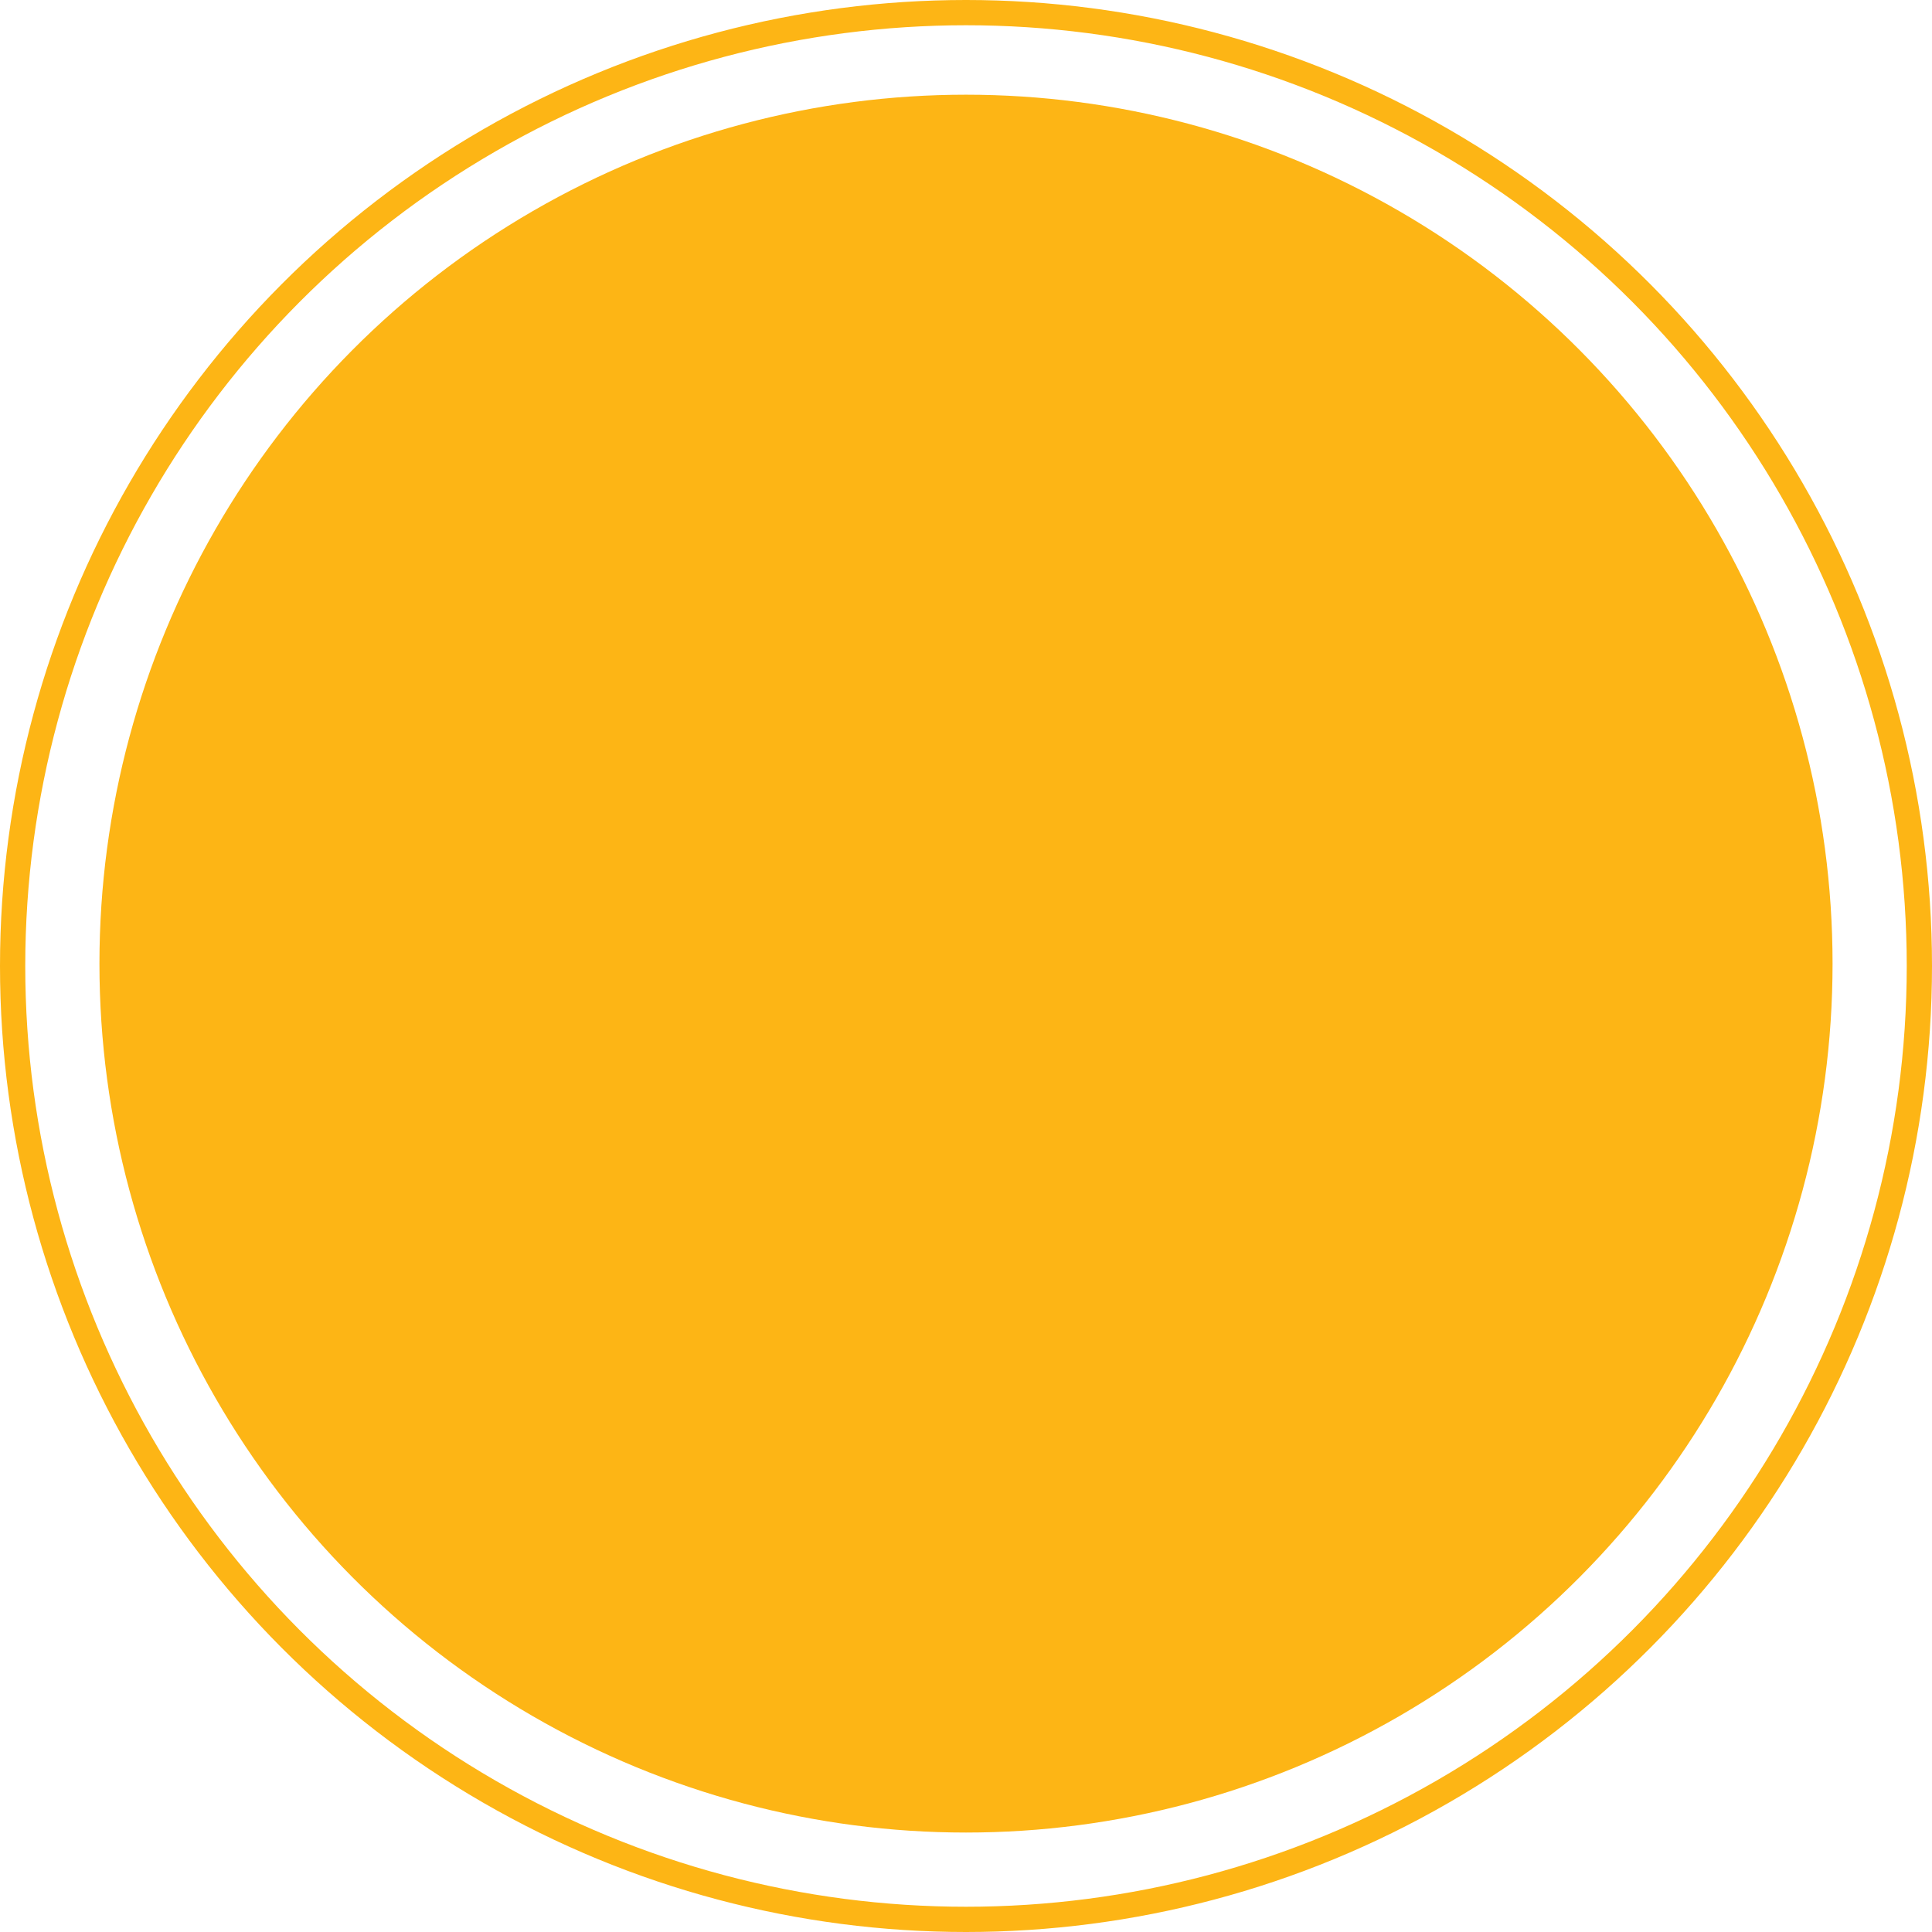 <!-- <svg width="48" height="48" viewBox="0 0 48 48" fill="none" xmlns="http://www.w3.org/2000/svg">
<circle cx="23.9999" cy="23.9999" r="16.2353" fill="#FDB515"/>
<circle cx="24" cy="24" r="23" stroke="#FDB515" stroke-width="2"/>
</svg> -->

<svg width="153" height="153" viewBox="0 0 153 153" fill="none" xmlns="http://www.w3.org/2000/svg">
<circle cx="76.5" cy="76.5" r="75.5" stroke="#FDB515" stroke-width="2"/>
<ellipse cx="76.5" cy="76.312" rx="68.625" ry="68.812" fill="#FDB515"/>
</svg>